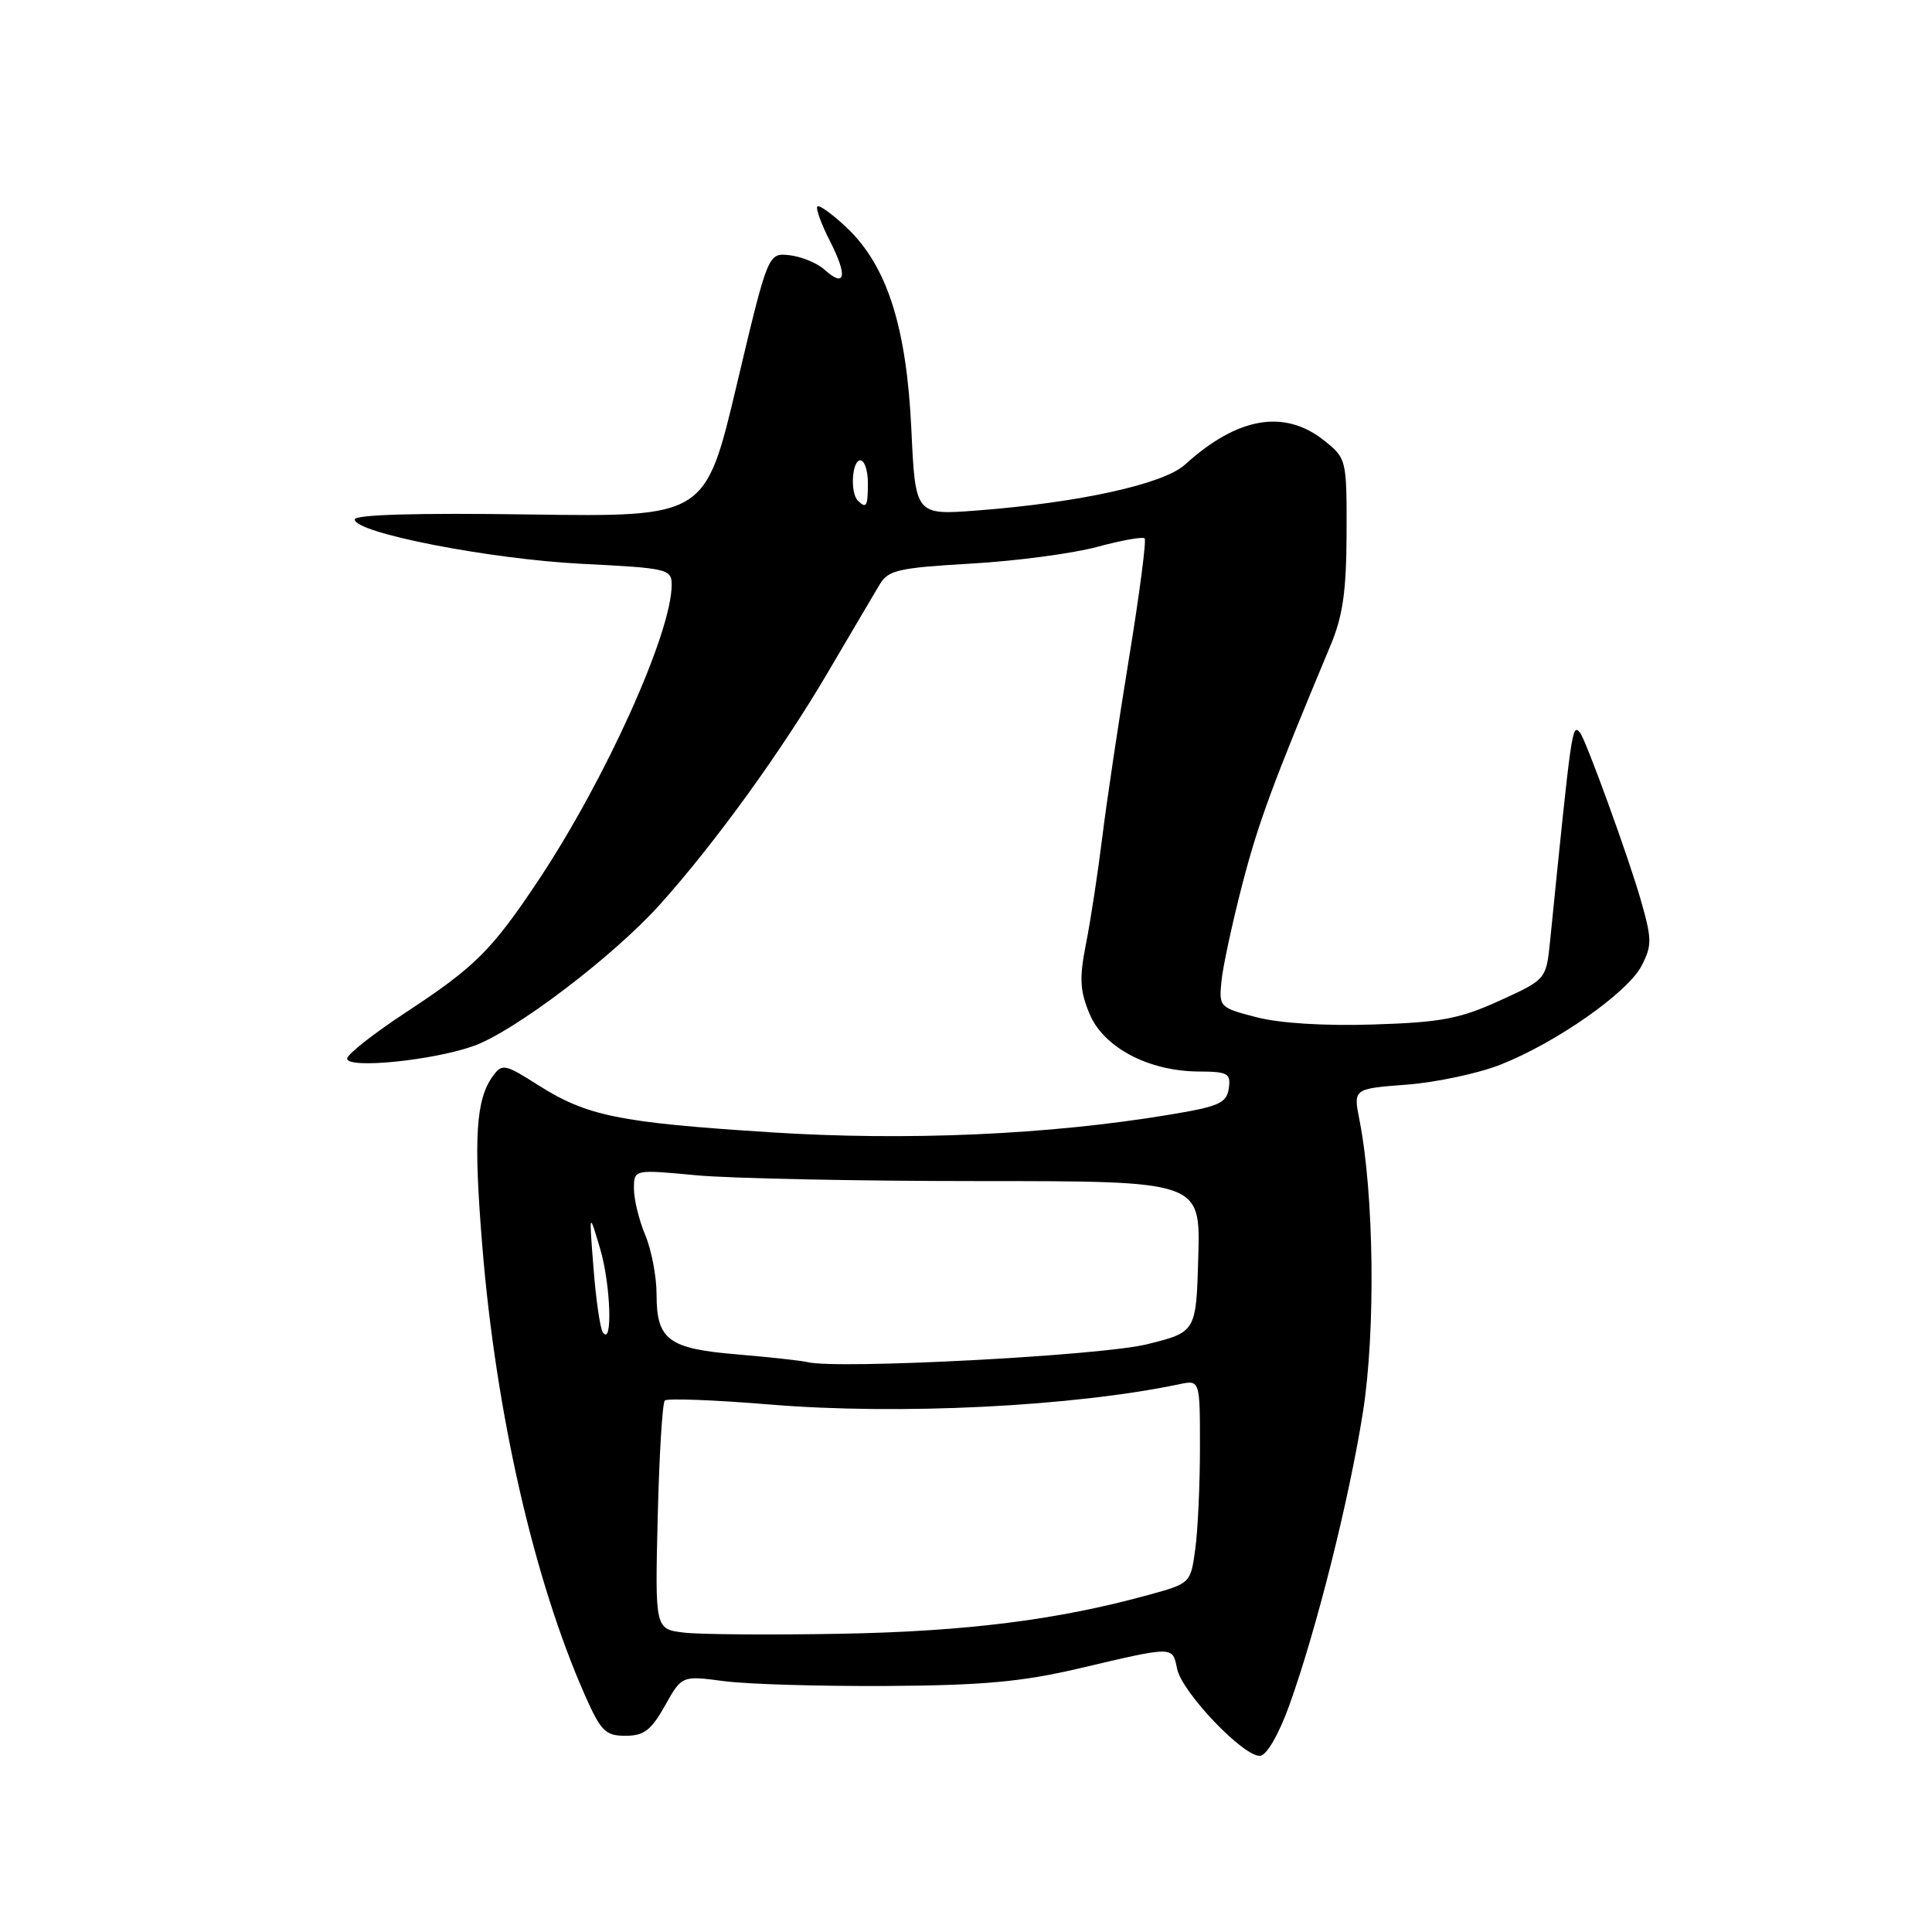 <?xml version="1.0" encoding="UTF-8" standalone="no"?>
<!DOCTYPE svg PUBLIC "-//W3C//DTD SVG 1.1//EN" "http://www.w3.org/Graphics/SVG/1.1/DTD/svg11.dtd" >
<svg xmlns="http://www.w3.org/2000/svg" xmlns:xlink="http://www.w3.org/1999/xlink" version="1.1" viewBox="0 0 256 256">
 <g >
 <path fill="currentColor"
d=" M 170.83 225.99 C 174.44 215.94 178.76 198.76 180.60 187.09 C 182.29 176.35 182.07 158.18 180.13 148.38 C 179.32 144.26 179.32 144.26 186.41 143.72 C 190.31 143.42 195.90 142.23 198.83 141.07 C 206.23 138.15 215.68 131.52 217.52 127.97 C 218.91 125.28 218.90 124.44 217.41 119.25 C 215.83 113.70 210.10 97.93 209.36 97.08 C 208.31 95.87 208.28 96.05 205.40 124.64 C 204.88 129.78 204.88 129.78 198.69 132.60 C 193.41 135.00 190.95 135.47 182.00 135.75 C 175.54 135.96 169.57 135.59 166.50 134.79 C 161.59 133.52 161.51 133.44 161.85 130.00 C 162.04 128.07 163.28 122.33 164.60 117.23 C 166.74 108.97 168.63 103.87 176.31 85.50 C 177.94 81.60 178.40 78.34 178.43 70.64 C 178.45 60.88 178.42 60.75 175.48 58.39 C 170.20 54.17 163.96 55.25 157.00 61.58 C 154.18 64.14 143.03 66.60 129.51 67.64 C 121.29 68.27 121.29 68.27 120.76 56.89 C 120.12 43.30 117.55 35.26 112.23 30.20 C 110.32 28.39 108.56 27.11 108.31 27.36 C 108.06 27.60 108.82 29.69 110.00 32.00 C 112.34 36.58 112.01 38.22 109.26 35.74 C 108.29 34.86 106.21 34.00 104.63 33.82 C 101.77 33.50 101.77 33.50 97.62 51.00 C 93.47 68.50 93.47 68.50 70.24 68.17 C 55.20 67.95 47.00 68.19 47.00 68.83 C 47.00 70.61 64.87 74.09 77.11 74.71 C 88.48 75.28 89.00 75.40 89.00 77.49 C 89.00 83.84 80.28 103.19 71.37 116.60 C 65.19 125.89 62.97 128.11 53.82 134.12 C 49.52 136.94 46.00 139.71 46.00 140.27 C 46.00 141.66 57.31 140.53 62.75 138.60 C 68.15 136.68 81.24 126.75 87.41 119.89 C 94.72 111.76 103.62 99.46 109.75 89.00 C 112.82 83.78 115.89 78.56 116.59 77.40 C 117.70 75.55 119.11 75.23 128.67 74.68 C 134.63 74.34 142.14 73.34 145.36 72.47 C 148.58 71.60 151.42 71.09 151.67 71.34 C 151.92 71.58 150.99 78.70 149.61 87.14 C 148.23 95.59 146.62 106.33 146.05 111.00 C 145.47 115.67 144.51 122.00 143.90 125.05 C 143.00 129.63 143.09 131.27 144.37 134.34 C 146.23 138.80 152.18 141.94 158.82 141.98 C 162.71 142.00 163.11 142.22 162.82 144.22 C 162.54 146.16 161.53 146.61 155.10 147.68 C 139.00 150.37 120.16 151.20 102.00 150.03 C 81.97 148.74 77.79 147.89 71.29 143.77 C 66.90 140.98 66.54 140.91 65.32 142.57 C 63.05 145.68 62.73 150.73 63.91 165.14 C 65.71 187.26 70.76 209.36 77.51 224.63 C 79.62 229.40 80.23 230.00 82.88 230.00 C 85.33 230.00 86.28 229.27 88.11 226.01 C 90.35 222.02 90.35 222.02 95.93 222.76 C 98.99 223.17 108.70 223.45 117.50 223.40 C 130.29 223.32 135.40 222.85 143.00 221.07 C 155.63 218.10 155.35 218.10 155.97 221.12 C 156.61 224.26 164.88 232.91 167.00 232.65 C 167.87 232.55 169.47 229.75 170.83 225.99 Z  M 90.64 216.33 C 86.79 215.87 86.79 215.87 87.15 201.01 C 87.35 192.84 87.77 185.90 88.09 185.58 C 88.40 185.26 94.70 185.50 102.08 186.11 C 119.14 187.52 142.12 186.38 156.25 183.42 C 159.00 182.84 159.00 182.84 159.00 191.78 C 159.00 196.70 158.72 202.76 158.38 205.26 C 157.76 209.80 157.75 209.81 152.13 211.35 C 140.17 214.64 128.11 216.17 111.50 216.48 C 102.15 216.65 92.76 216.58 90.64 216.33 Z  M 107.00 180.49 C 106.17 180.29 102.01 179.83 97.73 179.47 C 88.57 178.71 87.00 177.55 87.00 171.55 C 87.00 169.18 86.33 165.63 85.50 163.65 C 84.67 161.68 84.00 158.91 84.00 157.51 C 84.00 154.95 84.00 154.95 92.25 155.73 C 96.79 156.15 113.68 156.50 129.78 156.50 C 159.06 156.50 159.06 156.50 158.78 166.50 C 158.50 176.50 158.50 176.50 152.00 178.12 C 145.97 179.63 110.92 181.47 107.00 180.49 Z  M 79.86 176.50 C 79.51 175.95 78.96 172.12 78.64 168.00 C 78.05 160.50 78.05 160.50 79.53 165.50 C 80.94 170.28 81.20 178.59 79.86 176.50 Z  M 113.67 66.33 C 112.62 65.29 112.89 61.00 114.00 61.00 C 114.55 61.00 115.00 62.35 115.00 64.00 C 115.00 67.11 114.80 67.46 113.67 66.33 Z "/>
</g>
</svg>